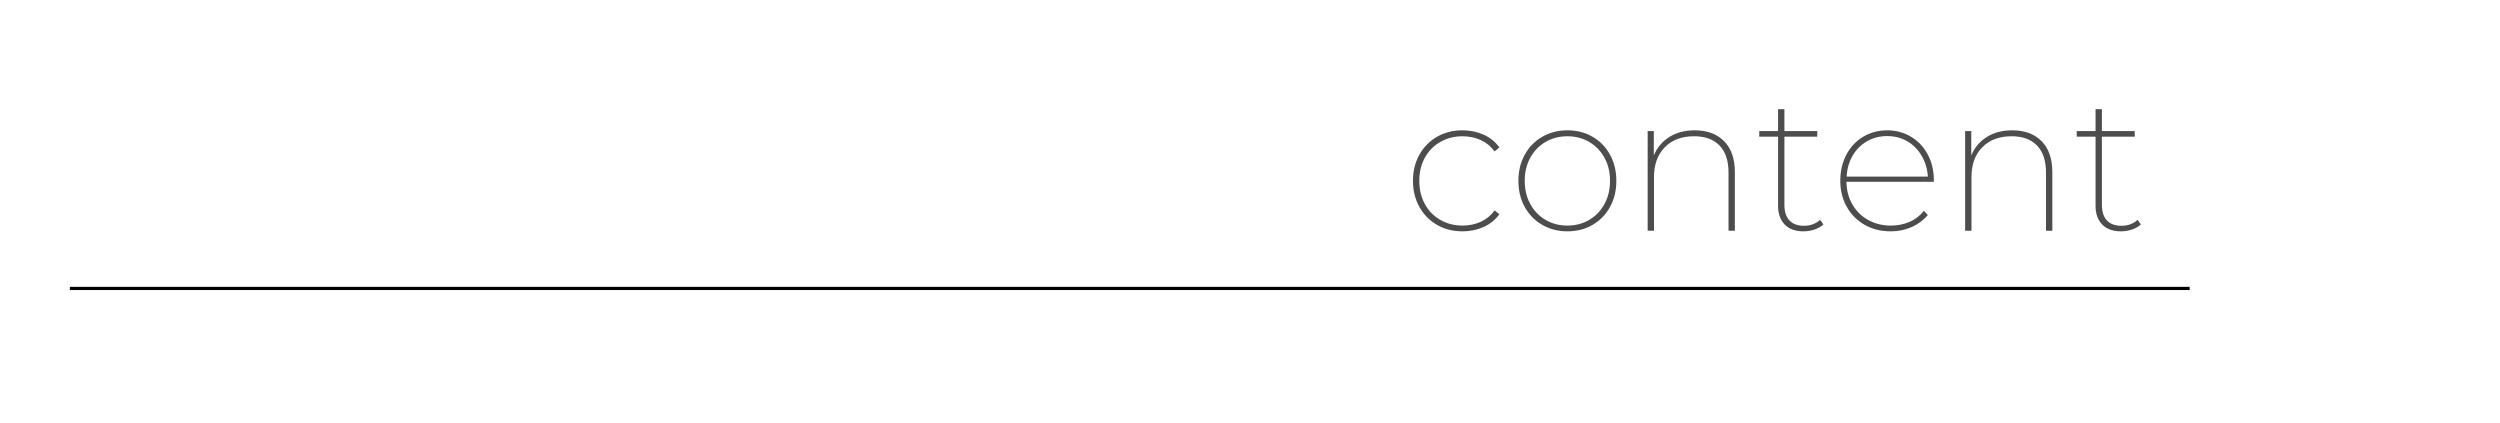 <?xml version="1.0" encoding="utf-8"?>
<!-- Generator: Adobe Illustrator 23.0.0, SVG Export Plug-In . SVG Version: 6.00 Build 0)  -->
<svg version="1.1" id="Layer_1" xmlns="http://www.w3.org/2000/svg" xmlns:xlink="http://www.w3.org/1999/xlink" x="0px" y="0px"
	 viewBox="0 0 781 132" style="enable-background:new 0 0 781 132;" xml:space="preserve">
<style type="text/css">
	.st0{fill:#4D4D4D;}
	.st1{fill:none;stroke:#000000;stroke-miterlimit:10;}
</style>
<g>
	<g>
		<g>
			<path class="st0" d="M448.94,70.26c-2.34-1.34-4.18-3.21-5.52-5.61c-1.34-2.4-2.01-5.12-2.01-8.16s0.67-5.76,2.01-8.16
				c1.34-2.4,3.18-4.27,5.52-5.61c2.34-1.34,4.99-2.01,7.95-2.01c2.36,0,4.55,0.45,6.57,1.35c2.02,0.9,3.67,2.23,4.95,3.99
				l-1.5,1.26c-1.12-1.56-2.55-2.74-4.29-3.54c-1.74-0.8-3.65-1.2-5.73-1.2c-2.56,0-4.87,0.59-6.93,1.77
				c-2.06,1.18-3.67,2.82-4.83,4.92c-1.16,2.1-1.74,4.51-1.74,7.23c0,2.72,0.58,5.14,1.74,7.26c1.16,2.12,2.77,3.77,4.83,4.95
				c2.06,1.18,4.37,1.77,6.93,1.77c2.08,0,3.99-0.4,5.73-1.2c1.74-0.8,3.17-1.98,4.29-3.54l1.5,1.2c-1.28,1.76-2.93,3.09-4.95,3.99
				c-2.02,0.9-4.21,1.35-6.57,1.35C453.93,72.27,451.28,71.6,448.94,70.26z"/>
			<path class="st0" d="M481.82,70.26c-2.34-1.34-4.17-3.21-5.49-5.61c-1.32-2.4-1.98-5.12-1.98-8.16s0.66-5.76,1.98-8.16
				c1.32-2.4,3.15-4.27,5.49-5.61c2.34-1.34,4.95-2.01,7.83-2.01c2.92,0,5.54,0.67,7.86,2.01c2.32,1.34,4.14,3.21,5.46,5.61
				c1.32,2.4,1.98,5.12,1.98,8.16s-0.66,5.76-1.98,8.16c-1.32,2.4-3.14,4.27-5.46,5.61c-2.32,1.34-4.94,2.01-7.86,2.01
				C486.77,72.27,484.16,71.6,481.82,70.26z M496.46,68.7c2.02-1.18,3.61-2.83,4.77-4.95s1.74-4.54,1.74-7.26
				c0-2.72-0.58-5.13-1.74-7.23s-2.75-3.74-4.77-4.92c-2.02-1.18-4.29-1.77-6.81-1.77c-2.52,0-4.79,0.59-6.81,1.77
				c-2.02,1.18-3.61,2.82-4.77,4.92s-1.74,4.51-1.74,7.23c0,2.72,0.58,5.14,1.74,7.26s2.75,3.77,4.77,4.95
				c2.02,1.18,4.29,1.77,6.81,1.77C492.17,70.47,494.44,69.88,496.46,68.7z"/>
			<path class="st0" d="M538.61,44.1c2.24,2.26,3.36,5.49,3.36,9.69v18.3h-1.98V53.91c0-3.68-0.93-6.49-2.79-8.43
				c-1.86-1.94-4.51-2.91-7.95-2.91c-3.88,0-6.94,1.15-9.18,3.45c-2.24,2.3-3.36,5.39-3.36,9.27v16.8h-1.98V40.95h1.92v7.62
				c1-2.44,2.61-4.36,4.83-5.76c2.22-1.4,4.87-2.1,7.95-2.1C533.31,40.71,536.37,41.84,538.61,44.1z"/>
			<path class="st0" d="M569.63,70.11c-0.72,0.68-1.64,1.21-2.76,1.59c-1.12,0.38-2.28,0.57-3.48,0.57c-2.52,0-4.47-0.71-5.85-2.13
				c-1.38-1.42-2.07-3.37-2.07-5.85v-21.6h-5.88v-1.74h5.88v-6.84h1.98v6.84h10.26v1.74h-10.26v21.3c0,2.12,0.52,3.74,1.56,4.86
				c1.04,1.12,2.56,1.68,4.56,1.68c2,0,3.68-0.62,5.04-1.86L569.63,70.11z"/>
			<path class="st0" d="M604.13,56.79h-27.3c0.04,2.64,0.66,5,1.86,7.08s2.85,3.7,4.95,4.86c2.1,1.16,4.45,1.74,7.05,1.74
				c2.12,0,4.08-0.39,5.88-1.17s3.28-1.93,4.44-3.45l1.26,1.32c-1.4,1.64-3.1,2.9-5.1,3.78s-4.16,1.32-6.48,1.32
				c-3.04,0-5.75-0.67-8.13-2.01c-2.38-1.34-4.25-3.21-5.61-5.61c-1.36-2.4-2.04-5.12-2.04-8.16s0.63-5.76,1.89-8.16
				c1.26-2.4,3.01-4.27,5.25-5.61c2.24-1.34,4.74-2.01,7.5-2.01c2.72,0,5.19,0.66,7.41,1.98c2.22,1.32,3.97,3.16,5.25,5.52
				c1.28,2.36,1.92,5.04,1.92,8.04V56.79z M583.25,44.13c-1.88,1.08-3.38,2.59-4.5,4.53s-1.74,4.11-1.86,6.51h25.38
				c-0.16-2.4-0.81-4.57-1.95-6.51s-2.64-3.45-4.5-4.53s-3.95-1.62-6.27-1.62S585.13,43.05,583.25,44.13z"/>
			<path class="st0" d="M637.79,44.1c2.24,2.26,3.36,5.49,3.36,9.69v18.3h-1.98V53.91c0-3.68-0.93-6.49-2.79-8.43
				c-1.86-1.94-4.51-2.91-7.95-2.91c-3.88,0-6.94,1.15-9.18,3.45c-2.24,2.3-3.36,5.39-3.36,9.27v16.8h-1.98V40.95h1.92v7.62
				c1-2.44,2.61-4.36,4.83-5.76c2.22-1.4,4.87-2.1,7.95-2.1C632.49,40.71,635.55,41.84,637.79,44.1z"/>
			<path class="st0" d="M668.81,70.11c-0.72,0.68-1.64,1.21-2.76,1.59c-1.12,0.38-2.28,0.57-3.48,0.57c-2.52,0-4.47-0.71-5.85-2.13
				c-1.38-1.42-2.07-3.37-2.07-5.85v-21.6h-5.88v-1.74h5.88v-6.84h1.98v6.84h10.26v1.74h-10.26v21.3c0,2.12,0.52,3.74,1.56,4.86
				c1.04,1.12,2.56,1.68,4.56,1.68s3.68-0.62,5.04-1.86L668.81,70.11z"/>
		</g>
	</g>
	<line class="st1" x1="21.83" y1="90.11" x2="684.04" y2="90.11"/>
</g>
</svg>
